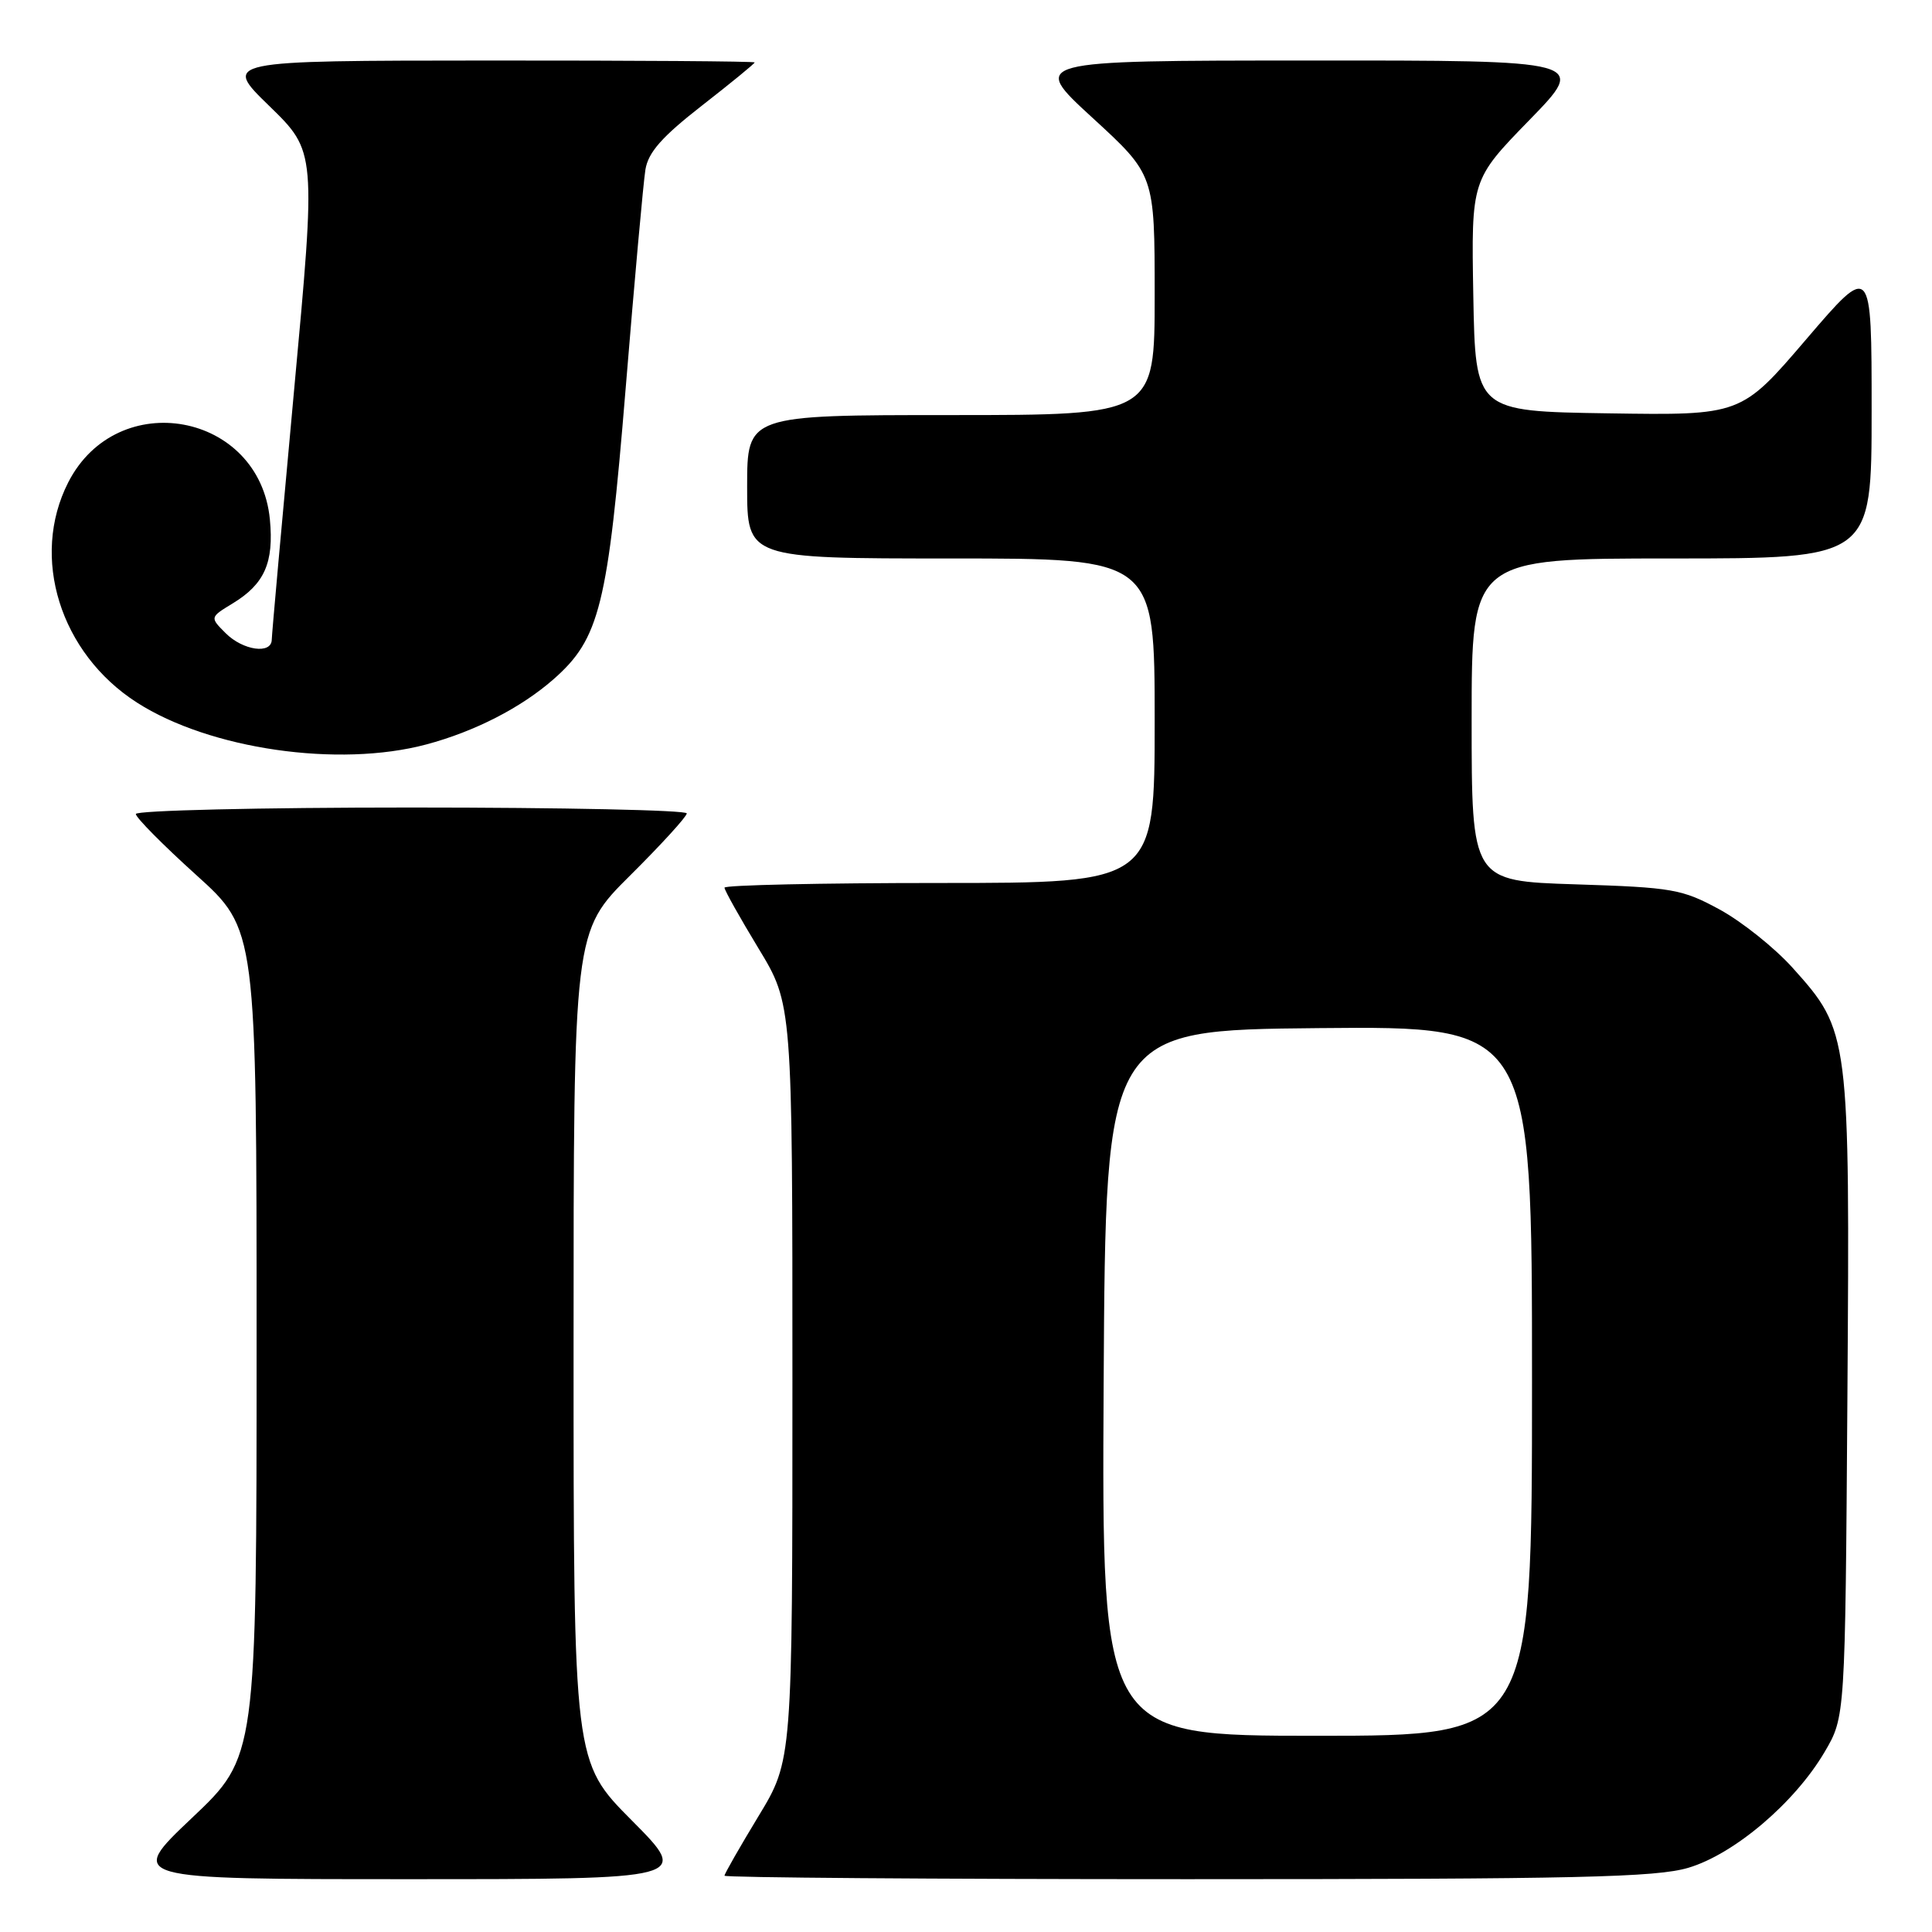 <?xml version="1.0" encoding="UTF-8" standalone="no"?>
<!DOCTYPE svg PUBLIC "-//W3C//DTD SVG 1.1//EN" "http://www.w3.org/Graphics/SVG/1.1/DTD/svg11.dtd" >
<svg xmlns="http://www.w3.org/2000/svg" xmlns:xlink="http://www.w3.org/1999/xlink" version="1.1" viewBox="0 0 256 256">
 <g >
 <path fill="currentColor"
d=" M 83.73 241.23 C 76.00 233.46 76.00 233.46 76.00 178.45 C 76.00 123.45 76.00 123.45 83.50 116.00 C 87.63 111.90 91.00 108.20 91.00 107.78 C 91.00 107.35 74.58 107.00 54.50 107.00 C 34.42 107.00 18.00 107.39 18.00 107.86 C 18.00 108.33 21.60 111.97 26.00 115.94 C 34.00 123.16 34.00 123.16 34.00 177.97 C 34.00 232.78 34.00 232.78 25.43 240.89 C 16.87 249.00 16.87 249.00 54.16 249.00 C 91.45 249.00 91.45 249.00 83.73 241.23 Z  M 223.72 247.49 C 229.80 245.68 237.82 238.87 241.78 232.13 C 244.50 227.50 244.50 227.50 244.79 185.13 C 245.12 137.00 245.08 136.64 237.53 128.24 C 235.15 125.59 230.80 122.12 227.87 120.52 C 222.88 117.81 221.65 117.59 208.77 117.18 C 195.00 116.74 195.00 116.74 195.00 95.37 C 195.00 74.00 195.00 74.00 221.50 74.00 C 248.00 74.00 248.00 74.00 248.00 54.42 C 248.00 34.84 248.00 34.84 239.35 44.94 C 230.71 55.04 230.71 55.04 213.10 54.77 C 195.50 54.50 195.50 54.50 195.22 39.16 C 194.95 23.82 194.95 23.82 202.65 15.91 C 210.35 8.00 210.35 8.00 173.42 8.02 C 136.50 8.03 136.50 8.03 144.75 15.60 C 153.00 23.17 153.00 23.17 153.00 39.09 C 153.00 55.00 153.00 55.00 126.00 55.00 C 99.00 55.00 99.00 55.00 99.00 64.50 C 99.00 74.00 99.00 74.00 126.00 74.00 C 153.00 74.00 153.00 74.00 153.00 95.50 C 153.00 117.00 153.00 117.00 124.50 117.00 C 108.82 117.00 96.00 117.28 96.00 117.62 C 96.00 117.97 98.03 121.58 100.50 125.66 C 105.00 133.07 105.00 133.07 105.00 183.16 C 105.00 233.25 105.00 233.25 100.50 240.66 C 98.03 244.74 96.00 248.28 96.00 248.54 C 96.00 248.79 123.59 249.00 157.32 249.00 C 209.09 249.00 219.43 248.76 223.72 247.49 Z  M 56.50 98.64 C 62.90 96.93 69.04 93.78 73.35 90.00 C 79.46 84.63 80.54 80.28 82.90 51.50 C 84.07 37.20 85.25 24.14 85.52 22.48 C 85.89 20.19 87.70 18.13 93.00 14.00 C 96.85 11.00 100.00 8.42 100.00 8.27 C 100.00 8.12 84.14 8.01 64.75 8.02 C 29.50 8.04 29.50 8.04 35.70 14.06 C 41.89 20.09 41.89 20.09 38.96 51.79 C 37.35 69.23 36.02 84.06 36.01 84.75 C 35.99 86.73 32.20 86.20 29.90 83.90 C 27.80 81.80 27.80 81.80 30.84 79.95 C 35.05 77.39 36.31 74.55 35.76 68.82 C 34.39 54.63 15.55 51.17 9.04 63.92 C 3.99 73.83 7.96 86.56 18.14 93.09 C 27.78 99.28 44.86 101.75 56.50 98.64 Z  M 146.24 183.25 C 146.50 136.50 146.50 136.50 174.75 136.23 C 203.00 135.97 203.00 135.97 203.00 182.98 C 203.00 230.00 203.00 230.00 174.49 230.00 C 145.98 230.00 145.98 230.00 146.24 183.25 Z "/>
</g>
</svg>